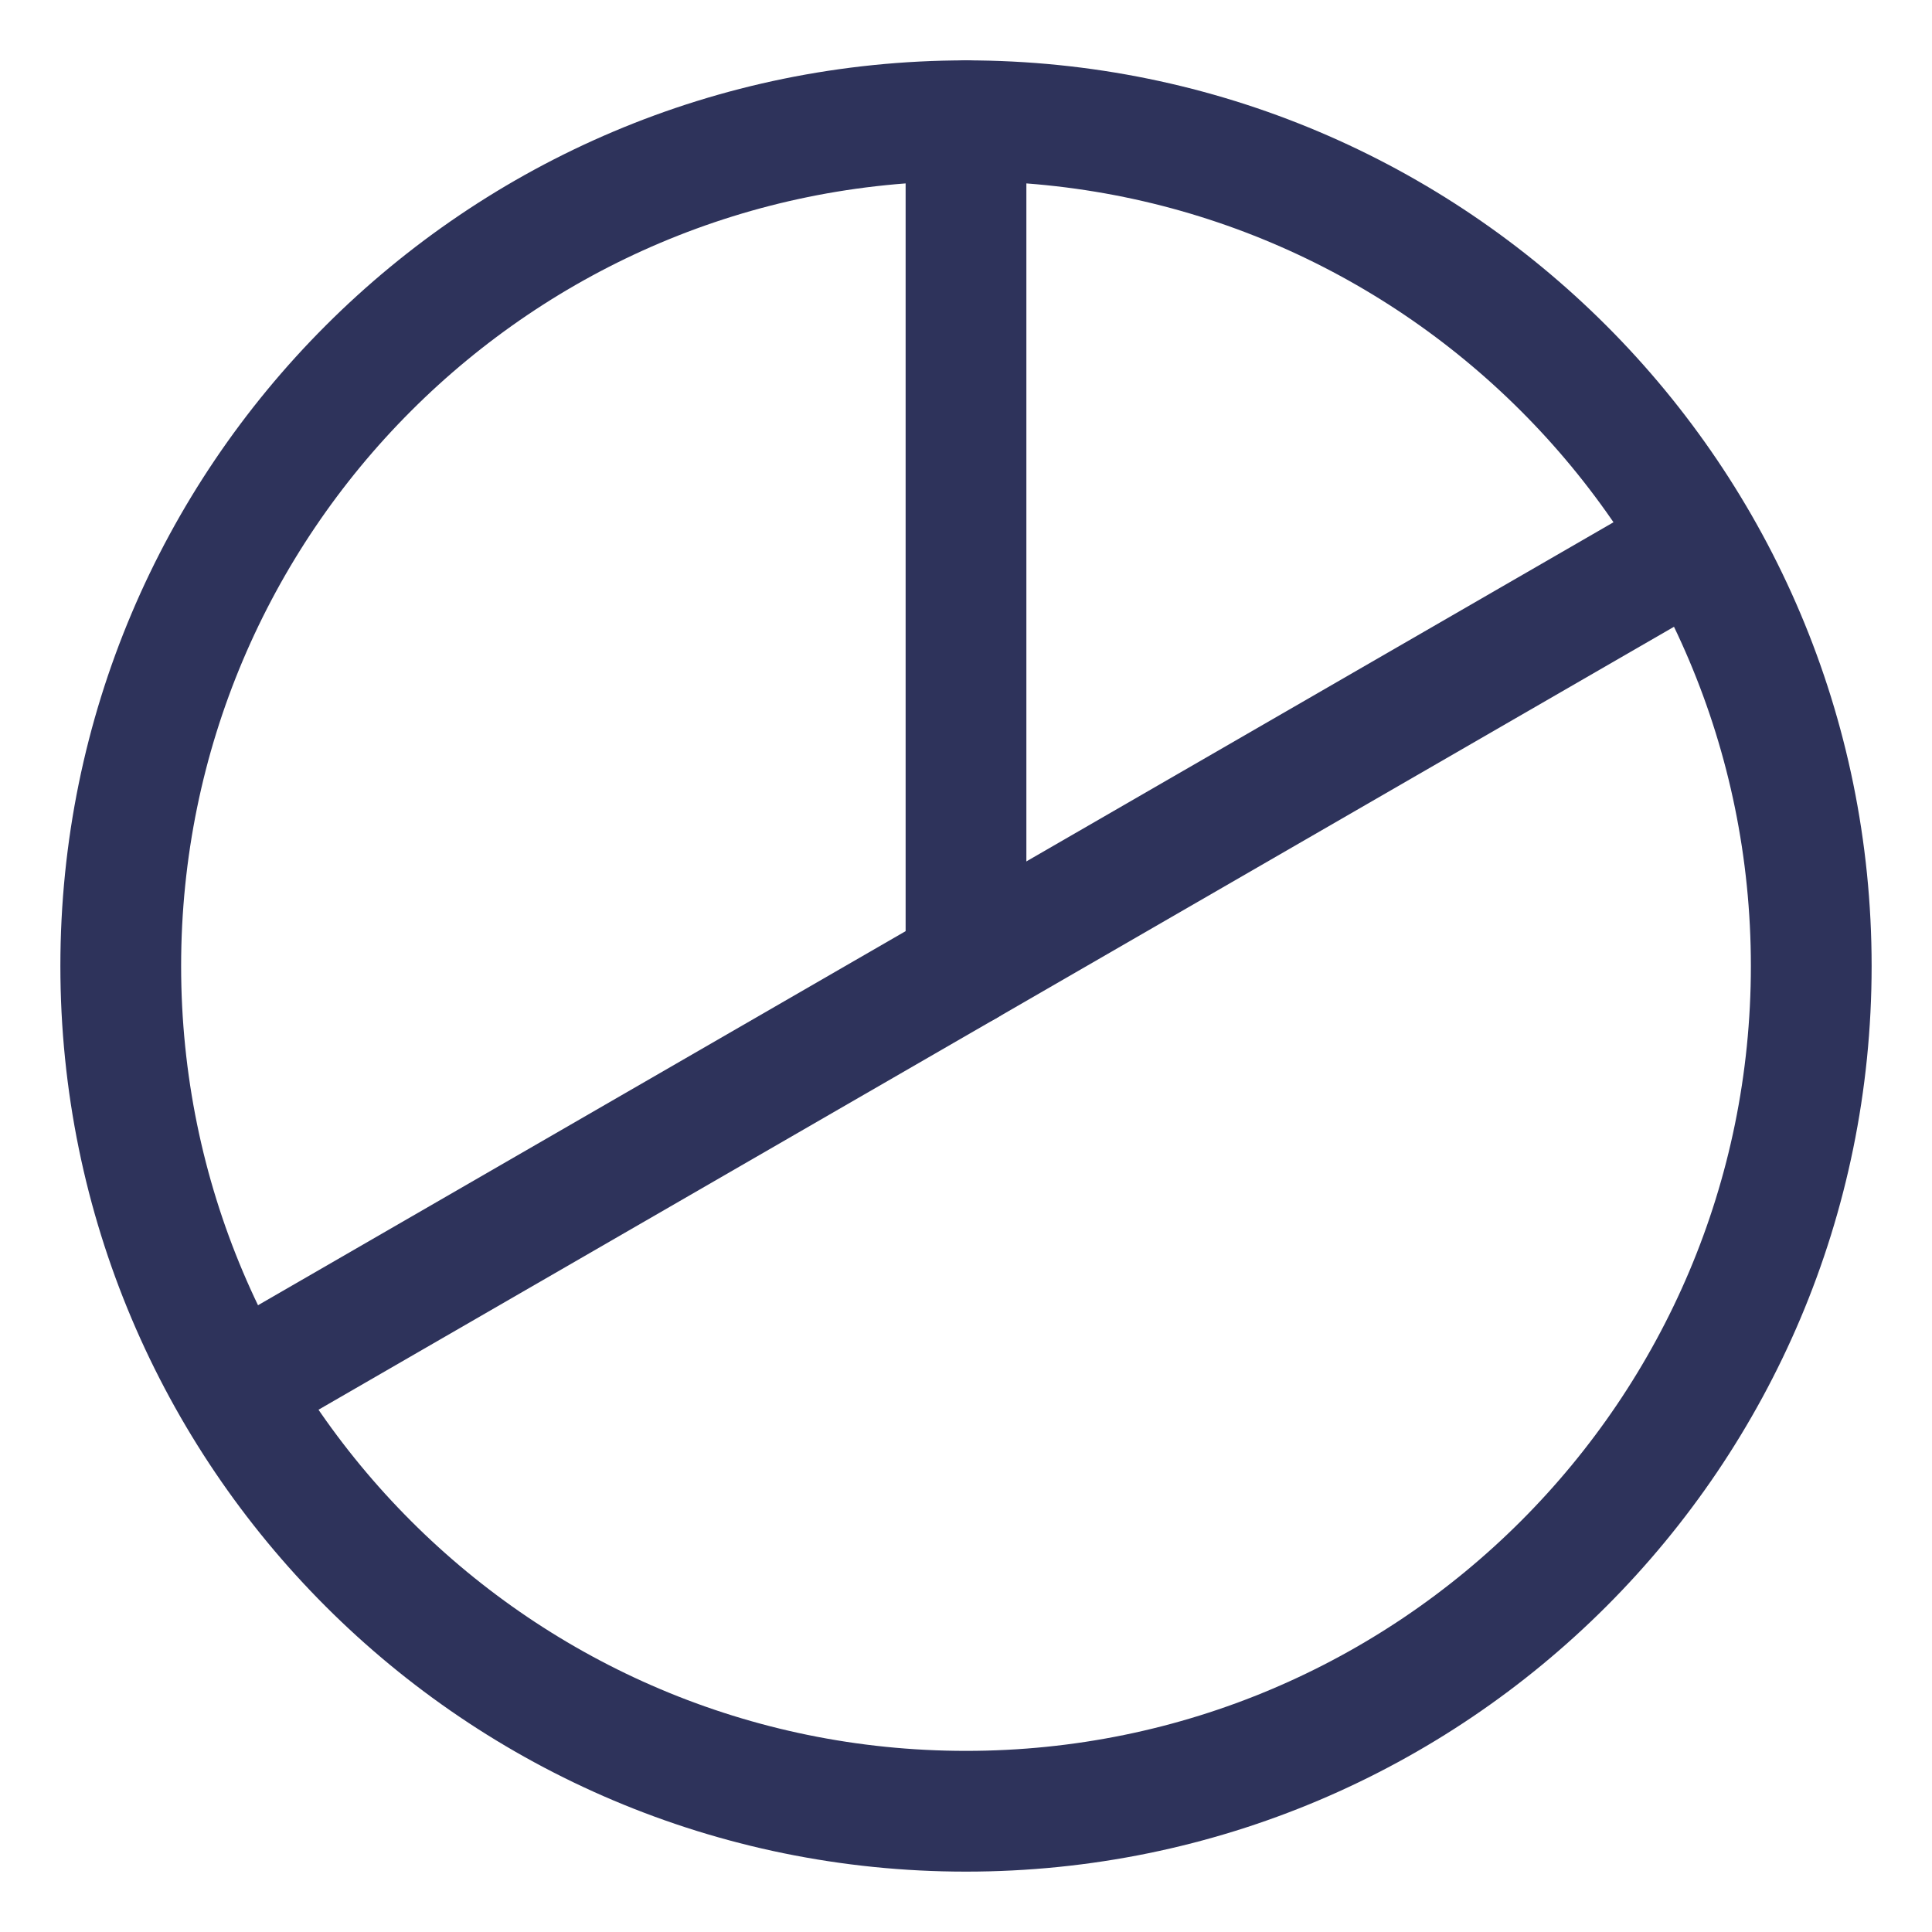 <svg width="24" height="24" viewBox="0 0 24 24" fill="none" xmlns="http://www.w3.org/2000/svg">
<path d="M12 22.5C17.799 22.5 22.5 17.799 22.5 12C22.5 6.201 17.799 1.5 12 1.5C6.201 1.5 1.5 6.201 1.5 12C1.5 17.799 6.201 22.5 12 22.5Z" stroke="#2E335B" stroke-width="1.5" stroke-linecap="round" stroke-linejoin="round"/>
<path d="M12 12V1.5" stroke="#2E335B" stroke-width="1.5" stroke-linecap="round" stroke-linejoin="round"/>
<path d="M21.089 6.75L2.911 17.25" stroke="#2E335B" stroke-width="1.5" stroke-linecap="round" stroke-linejoin="round"/>
</svg>
